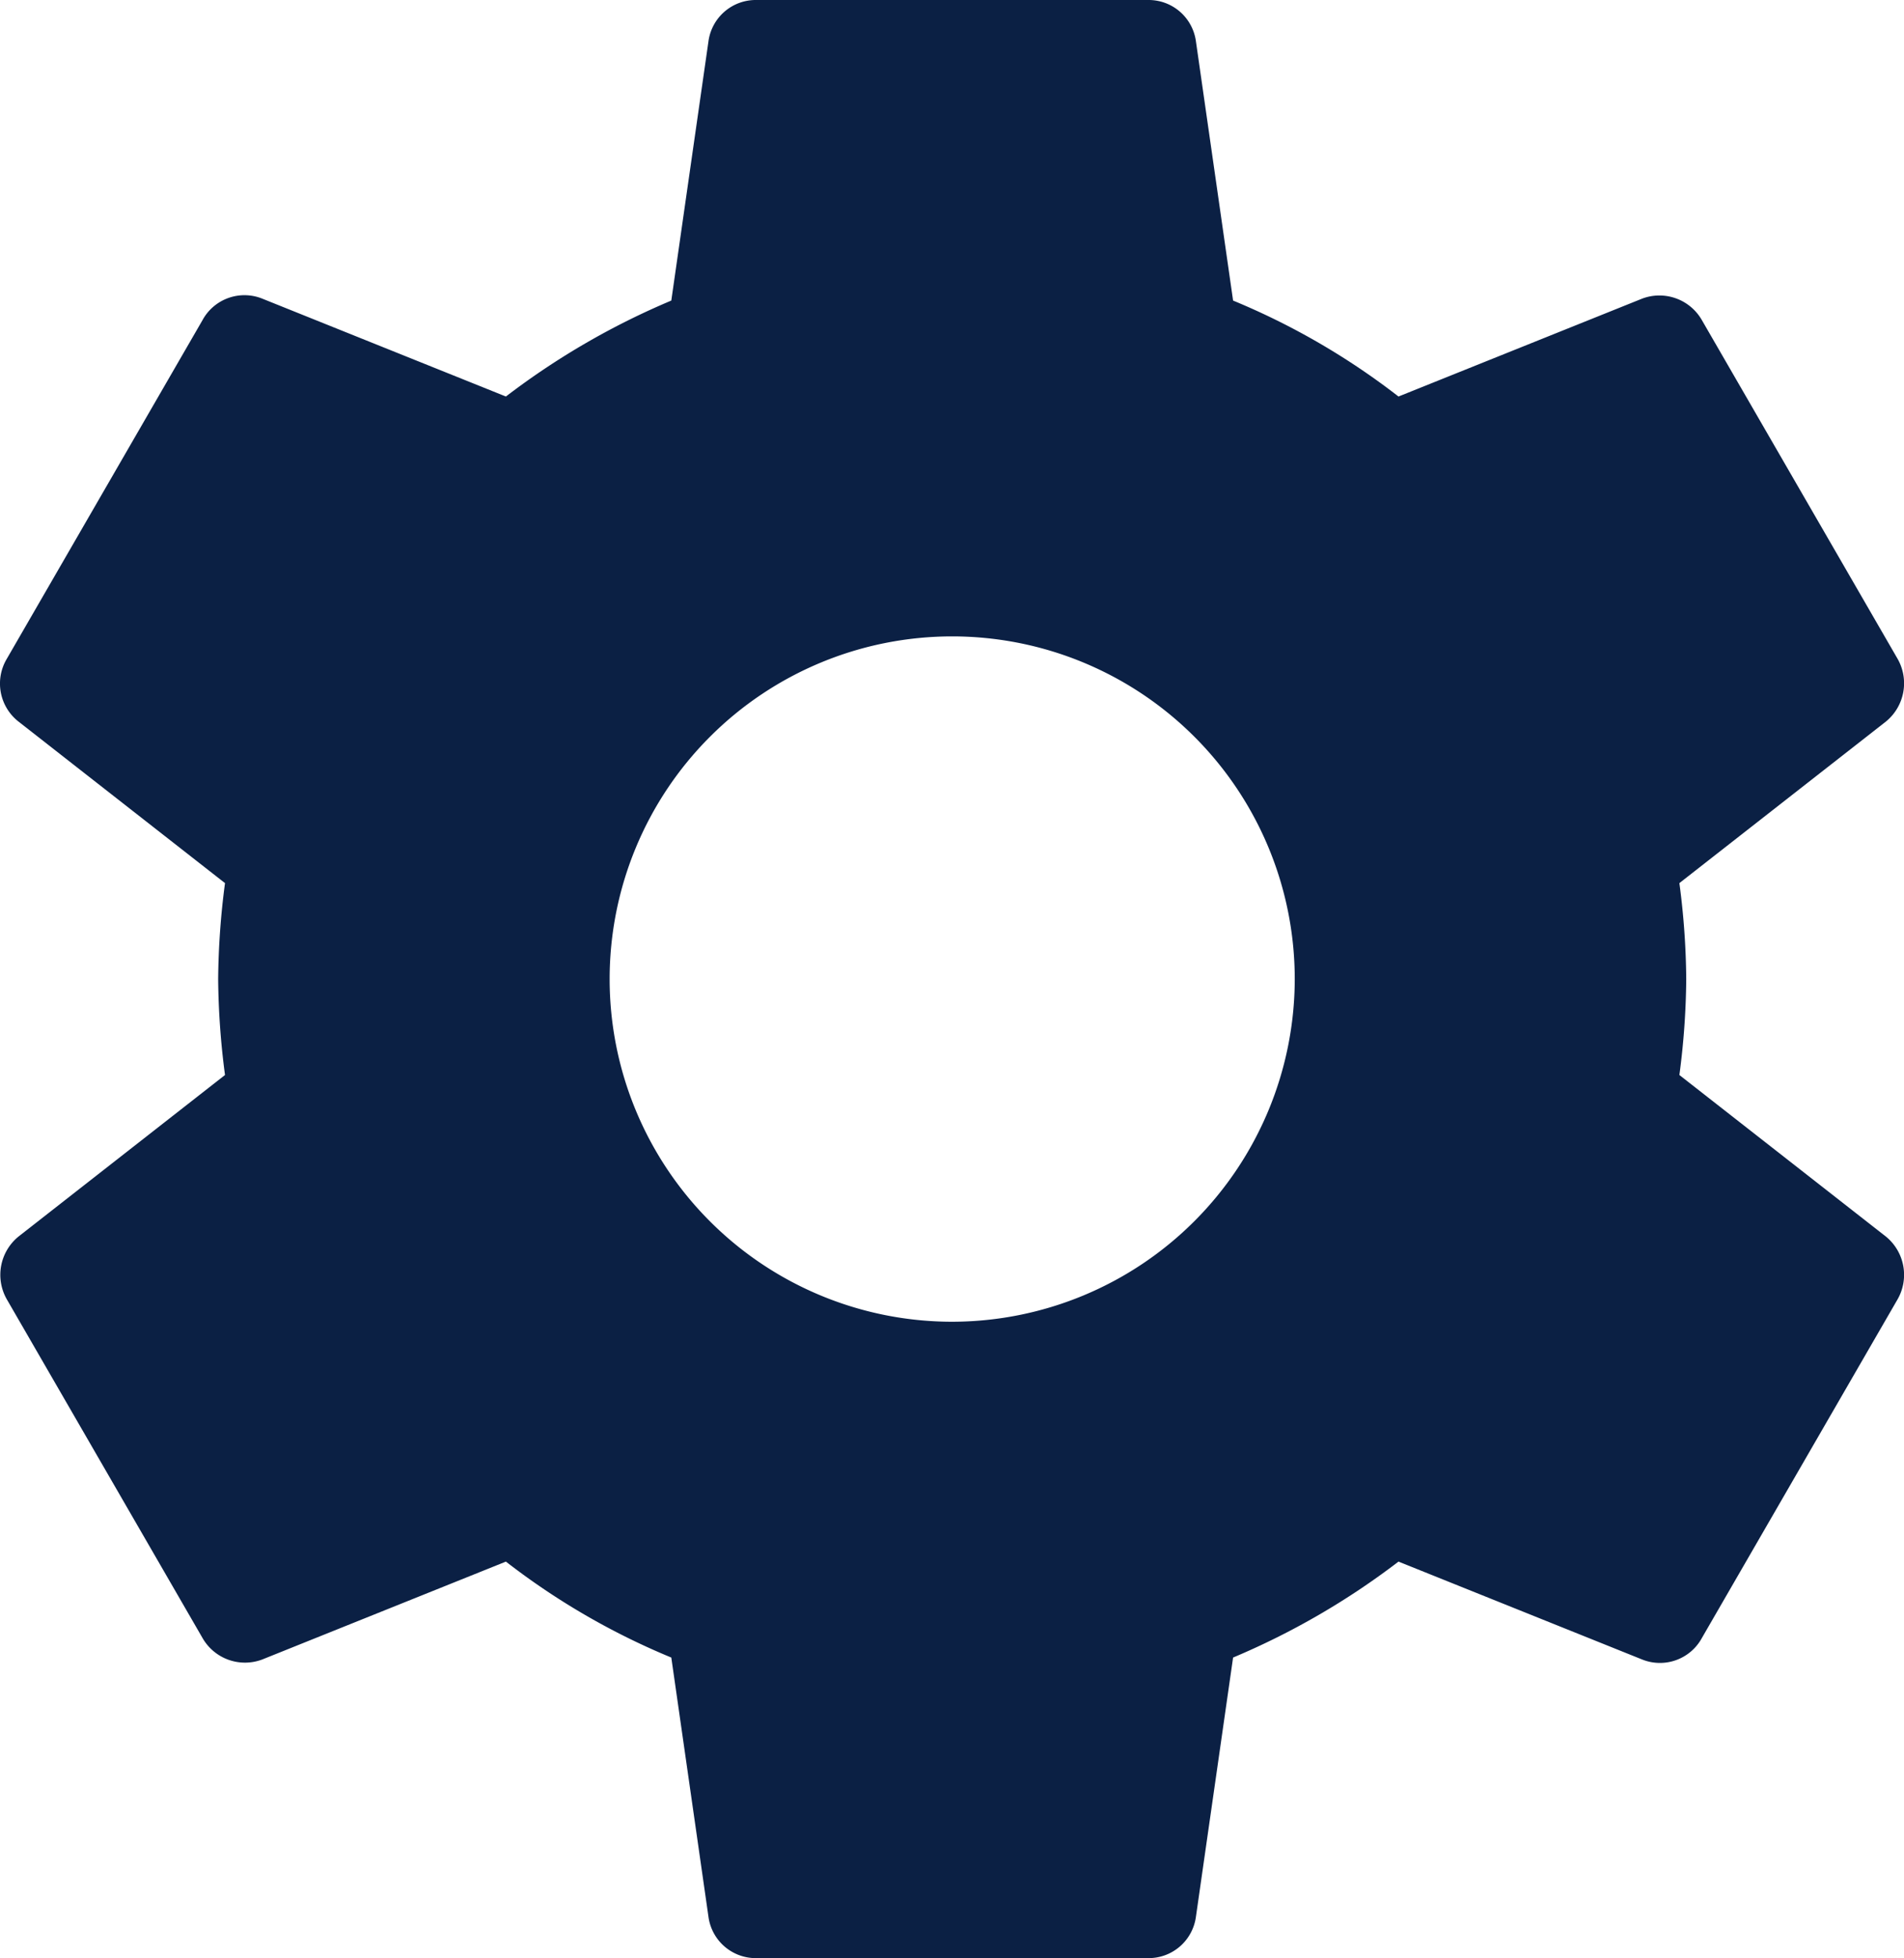 <svg xmlns="http://www.w3.org/2000/svg" width="38.908" height="40" viewBox="0 0 38.908 40"><defs><style>.a{fill:#0b2044;}</style></defs><path class="a" d="M36.589,23.96a15.586,15.586,0,0,0,.14-1.96,15.586,15.586,0,0,0-.14-1.96l4.22-3.3a1.009,1.009,0,0,0,.24-1.28l-4-6.92a1,1,0,0,0-1.22-.44l-4.98,2a14.612,14.612,0,0,0-3.38-1.96l-.76-5.3a.975.975,0,0,0-.98-.84h-8a.975.975,0,0,0-.98.84l-.76,5.3a15.366,15.366,0,0,0-3.38,1.96l-4.98-2a.976.976,0,0,0-1.22.44l-4,6.92a.986.986,0,0,0,.24,1.28l4.22,3.3A15.861,15.861,0,0,0,6.729,22a15.861,15.861,0,0,0,.14,1.96l-4.22,3.3a1.009,1.009,0,0,0-.24,1.28l4,6.92a1,1,0,0,0,1.22.44l4.98-2a14.612,14.612,0,0,0,3.38,1.96l.76,5.3a.975.975,0,0,0,.98.84h8a.975.975,0,0,0,.98-.84l.76-5.3a15.366,15.366,0,0,0,3.38-1.96l4.98,2a.976.976,0,0,0,1.22-.44l4-6.92a1.009,1.009,0,0,0-.24-1.28ZM21.729,29a7,7,0,1,1,7-7A7.008,7.008,0,0,1,21.729,29Z" transform="translate(-2.271 -2)"/></svg>